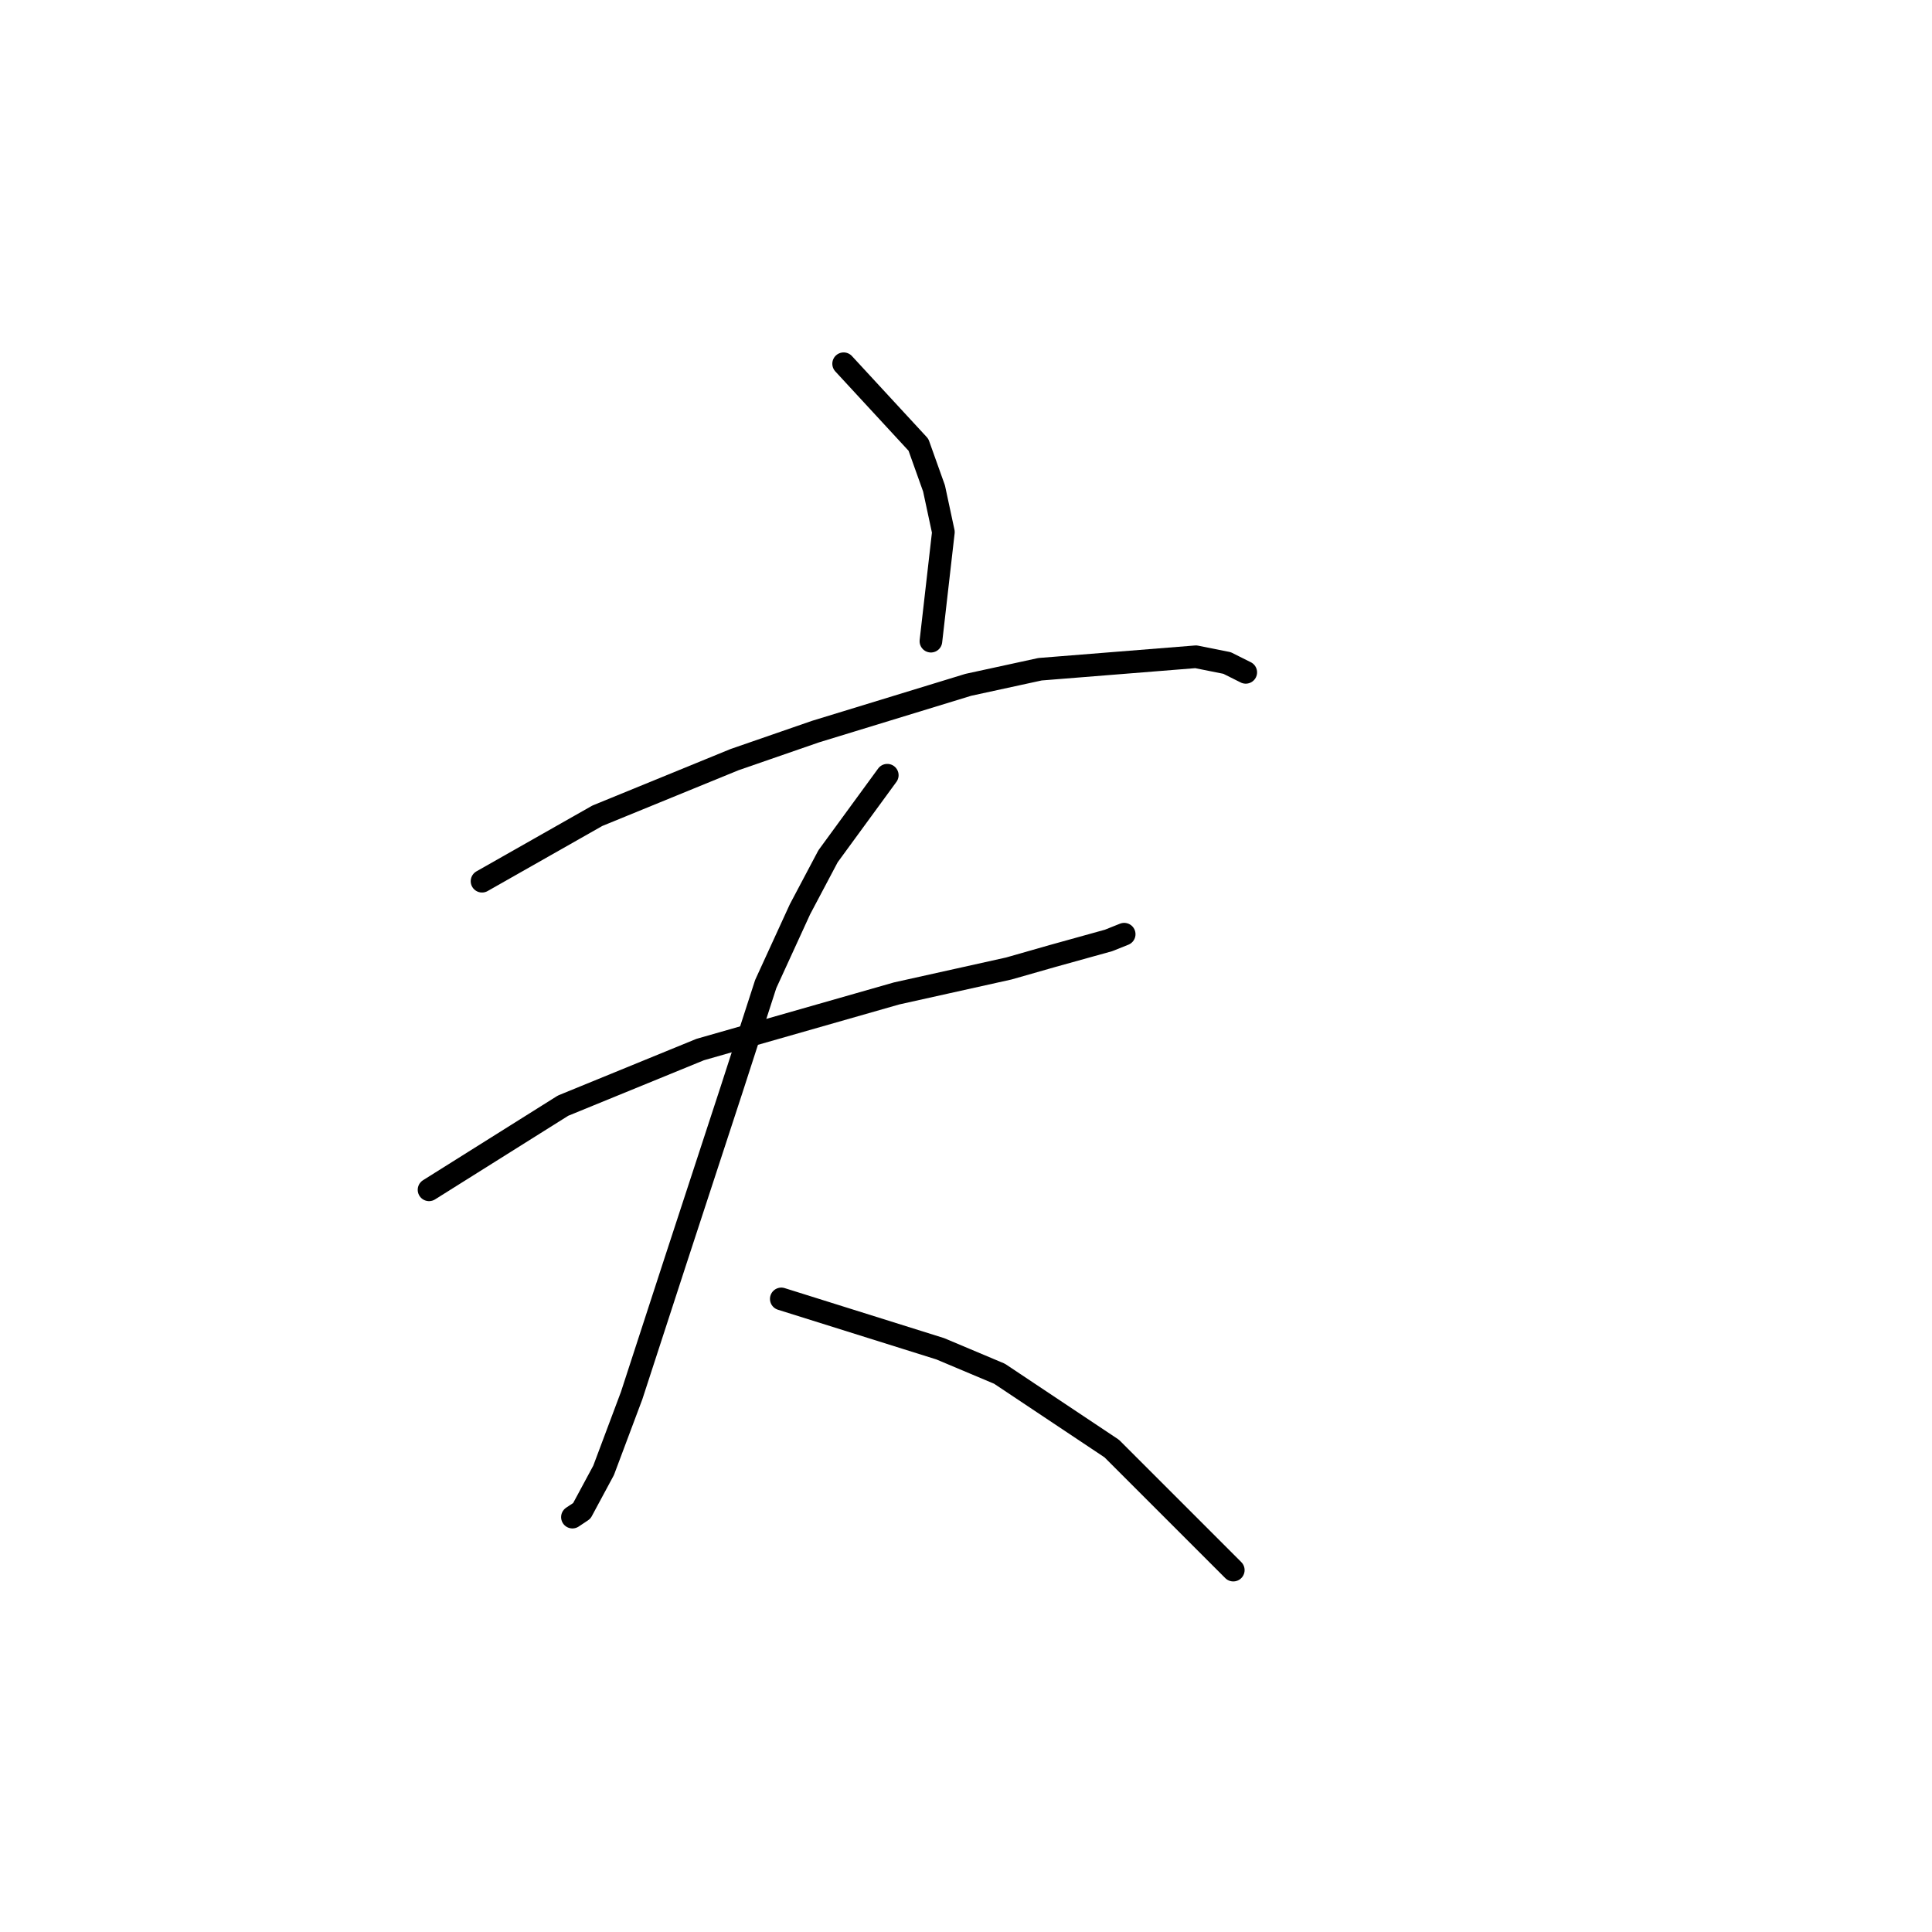 <?xml version="1.0" standalone="no"?>
    <svg width="256" height="256" xmlns="http://www.w3.org/2000/svg" version="1.1">
    <polyline stroke="black" stroke-width="3" stroke-linecap="round" fill="transparent" stroke-linejoin="round" points="111.786 48.198 121.699 58.937 123.764 64.72 125.003 70.502 123.351 84.959 123.351 84.959 " />
        <polyline stroke="black" stroke-width="3" stroke-linecap="round" fill="transparent" stroke-linejoin="round" points="63.872 116.764 79.155 108.09 97.329 100.655 108.068 96.938 128.308 90.742 137.808 88.677 158.461 87.024 162.591 87.85 165.069 89.09 165.069 89.09 " />
        <polyline stroke="black" stroke-width="3" stroke-linecap="round" fill="transparent" stroke-linejoin="round" points="56.85 157.656 74.611 146.504 92.785 139.069 118.808 131.634 133.677 128.329 139.46 126.677 146.895 124.612 148.96 123.786 148.96 123.786 " />
        <polyline stroke="black" stroke-width="3" stroke-linecap="round" fill="transparent" stroke-linejoin="round" points="117.569 102.72 109.721 113.46 106.003 120.481 101.46 130.395 96.916 144.438 89.481 167.156 83.698 184.917 79.981 194.83 77.09 200.2 75.85 201.026 75.85 201.026 " />
        <polyline stroke="black" stroke-width="3" stroke-linecap="round" fill="transparent" stroke-linejoin="round" points="103.525 172.113 124.59 178.721 132.438 182.026 147.308 191.939 163.417 208.048 163.417 208.048 " />
        </svg>